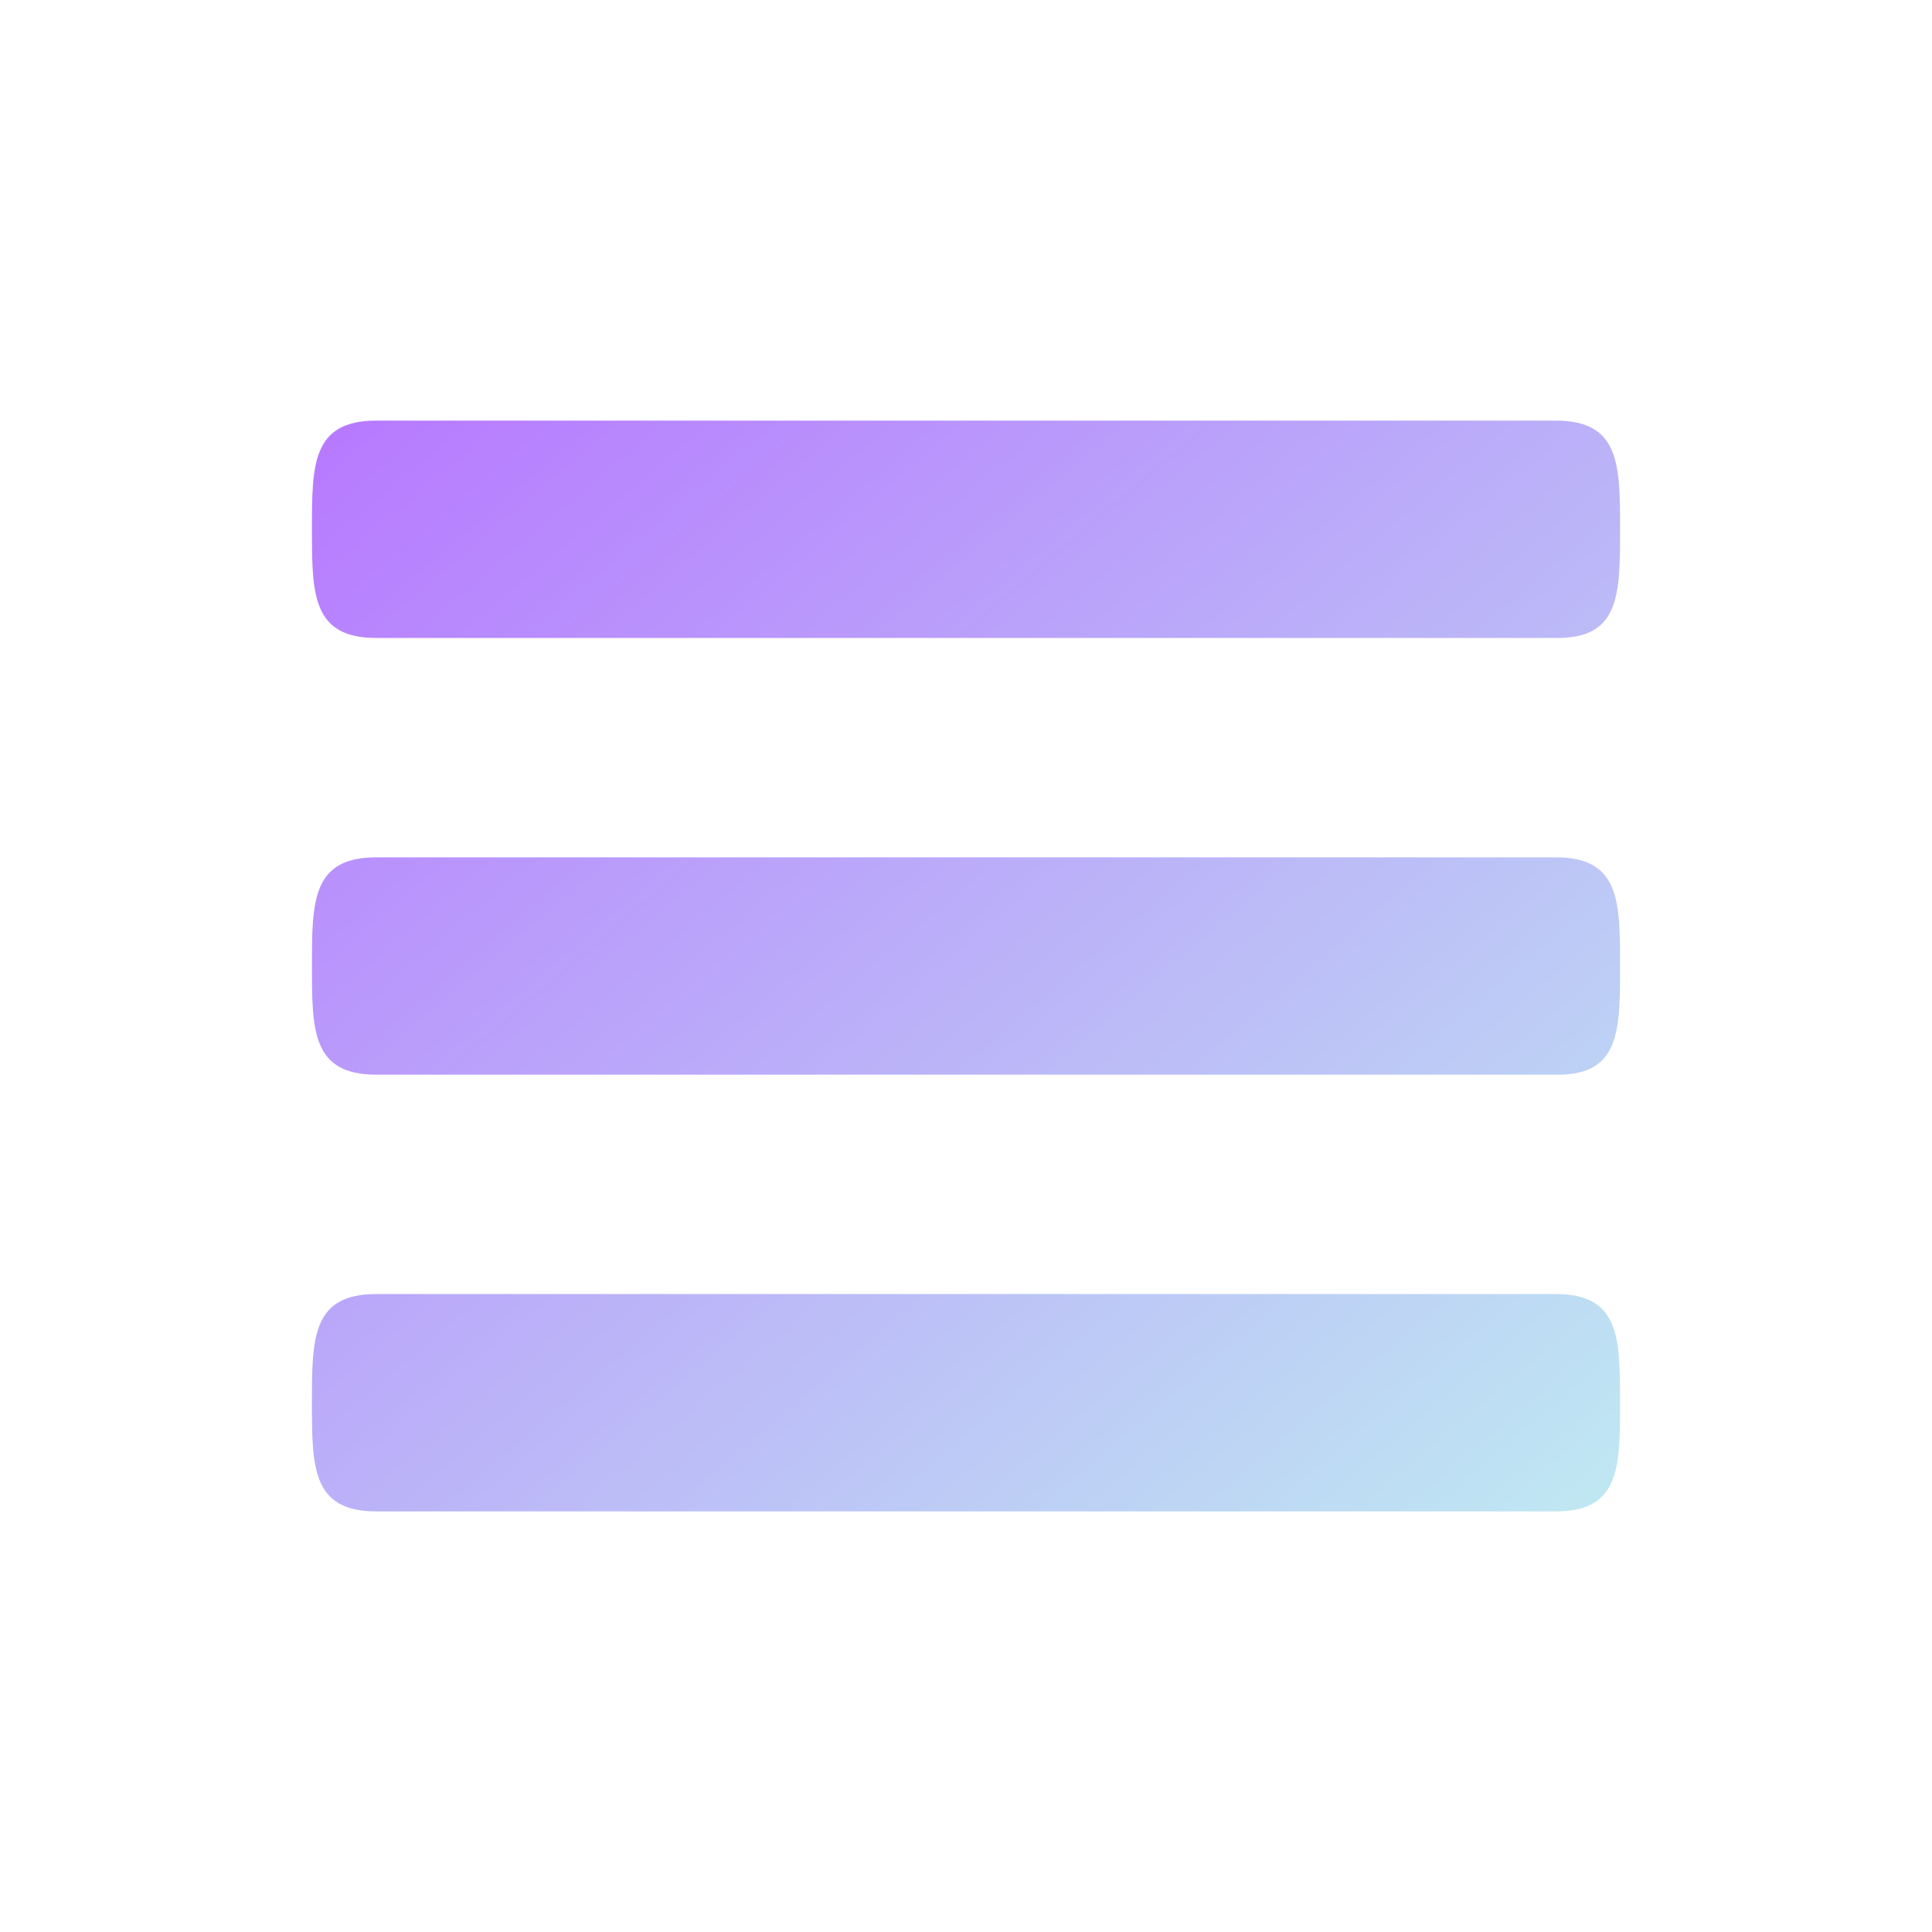 <?xml version="1.0" encoding="utf-8"?>
<!-- Generator: Adobe Illustrator 19.0.0, SVG Export Plug-In . SVG Version: 6.00 Build 0)  -->
<svg version="1.1" id="Layer_1" xmlns="http://www.w3.org/2000/svg" xmlns:xlink="http://www.w3.org/1999/xlink" x="0px" y="0px"
	 viewBox="0 0 96 96" style="enable-background:new 0 0 96 96;" xml:space="preserve">
	 <linearGradient id="MenuButtonGradient" x2="1" y2="1">
	<stop offset="0%" stop-color="rgb(183,120,255)" />
	<stop offset="100%" stop-color="rgb(191,233,242)" />

	</linearGradient>
<style type="text/css">
	.st0{fill:url(#MenuButtonGradient);}
</style>
<g id="XMLID_1_">
	<path id="XMLID_6_" class="st0" d="M77.4,53.4H18.7c-3.2,0-3.2-2.2-3.2-5.4s0-5.4,3.2-5.4h58.6c3.2,0,3.2,2.2,3.2,5.4
		S80.5,53.4,77.4,53.4L77.4,53.4z M77.4,31.7H18.7c-3.2,0-3.2-2.2-3.2-5.4s0-5.4,3.2-5.4h58.6c3.2,0,3.2,2.2,3.2,5.4
		S80.5,31.7,77.4,31.7L77.4,31.7z M18.7,64.3h58.6c3.2,0,3.2,2.2,3.2,5.4c0,3.2,0,5.4-3.2,5.4H18.7c-3.2,0-3.2-2.2-3.2-5.4
		C15.5,66.5,15.5,64.3,18.7,64.3z"/>
</g>
</svg>
